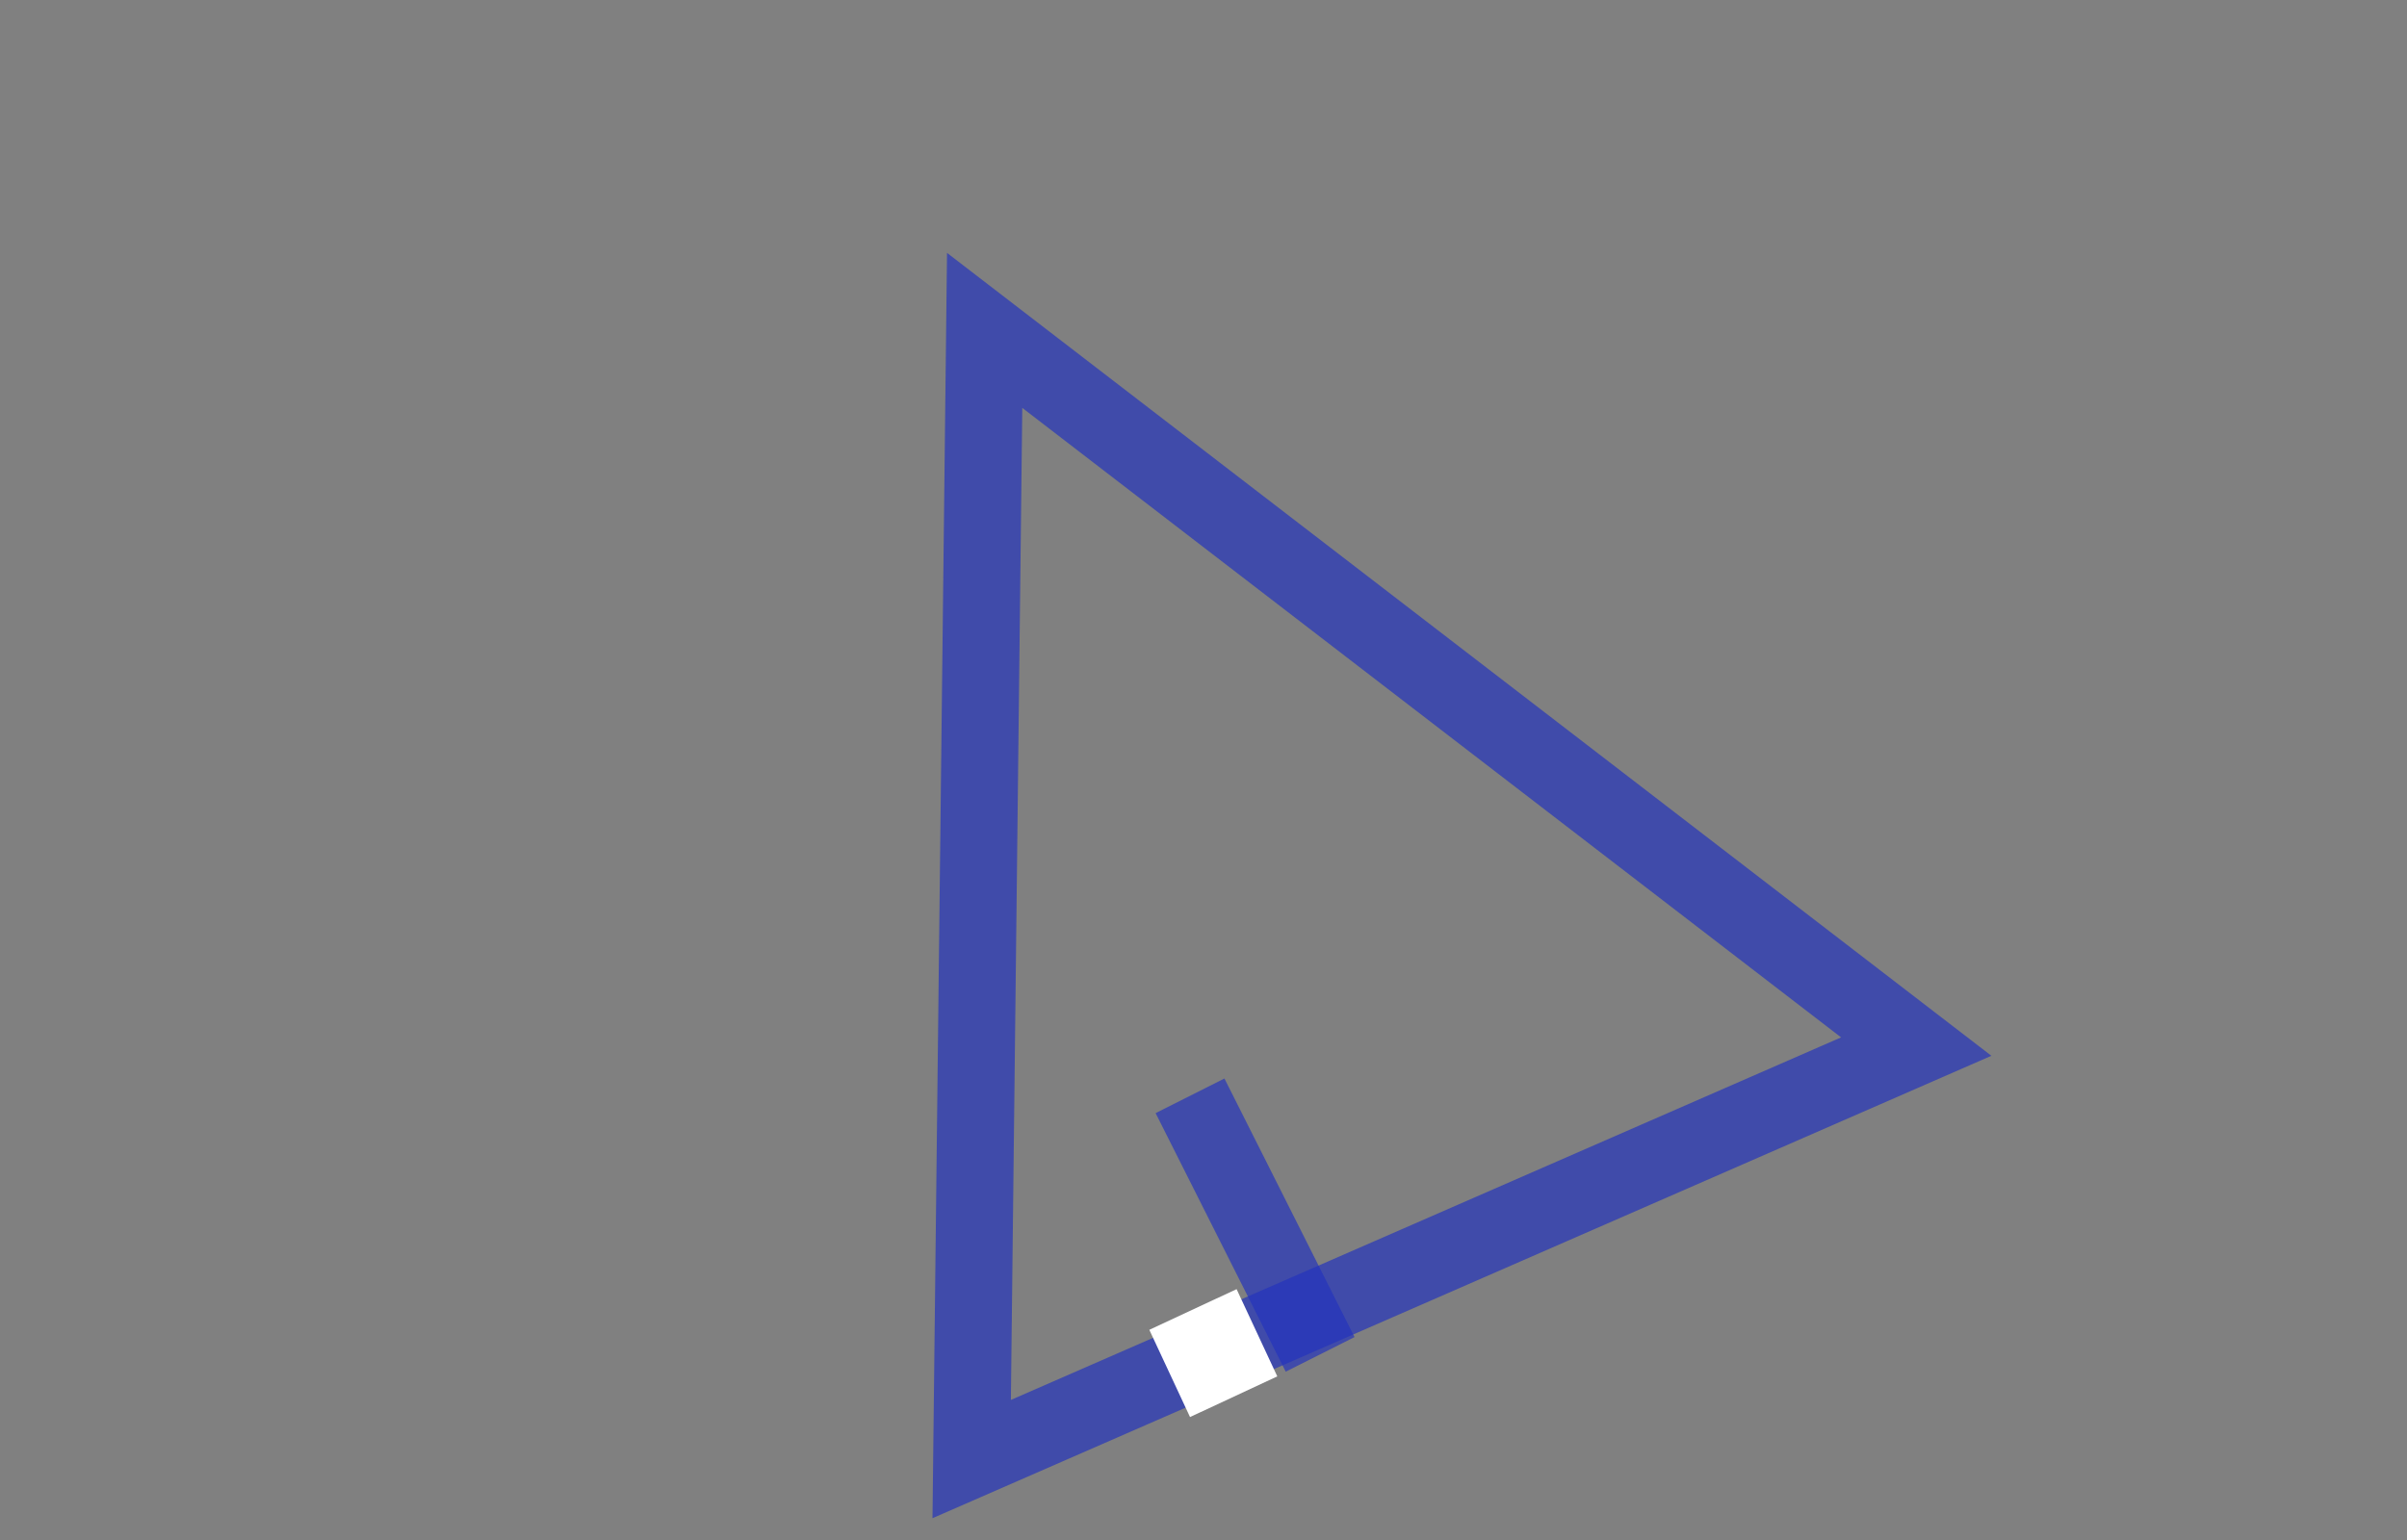 <svg width="2500" height="1600" viewBox="0 0 2500 1600" fill="none" xmlns="http://www.w3.org/2000/svg">
<rect x="0" y="0" width="2500" height="1600" fill="#808080" stroke="none"/>
<path d="M1009.23 1515.91L1022.69 343.251L1990.27 1087.36L1009.23 1515.91Z" stroke="#2433BC" stroke-opacity="0.69" stroke-width="80"/>
<line x1="1214.87" y1="1426.95" x2="1305.5" y2="1384.68" stroke="white" stroke-width="100"/>
<path d="M1371.13 1407.13L1236 1138.51" stroke="#2433BC" stroke-opacity="0.69" stroke-width="80"/>
</svg>
